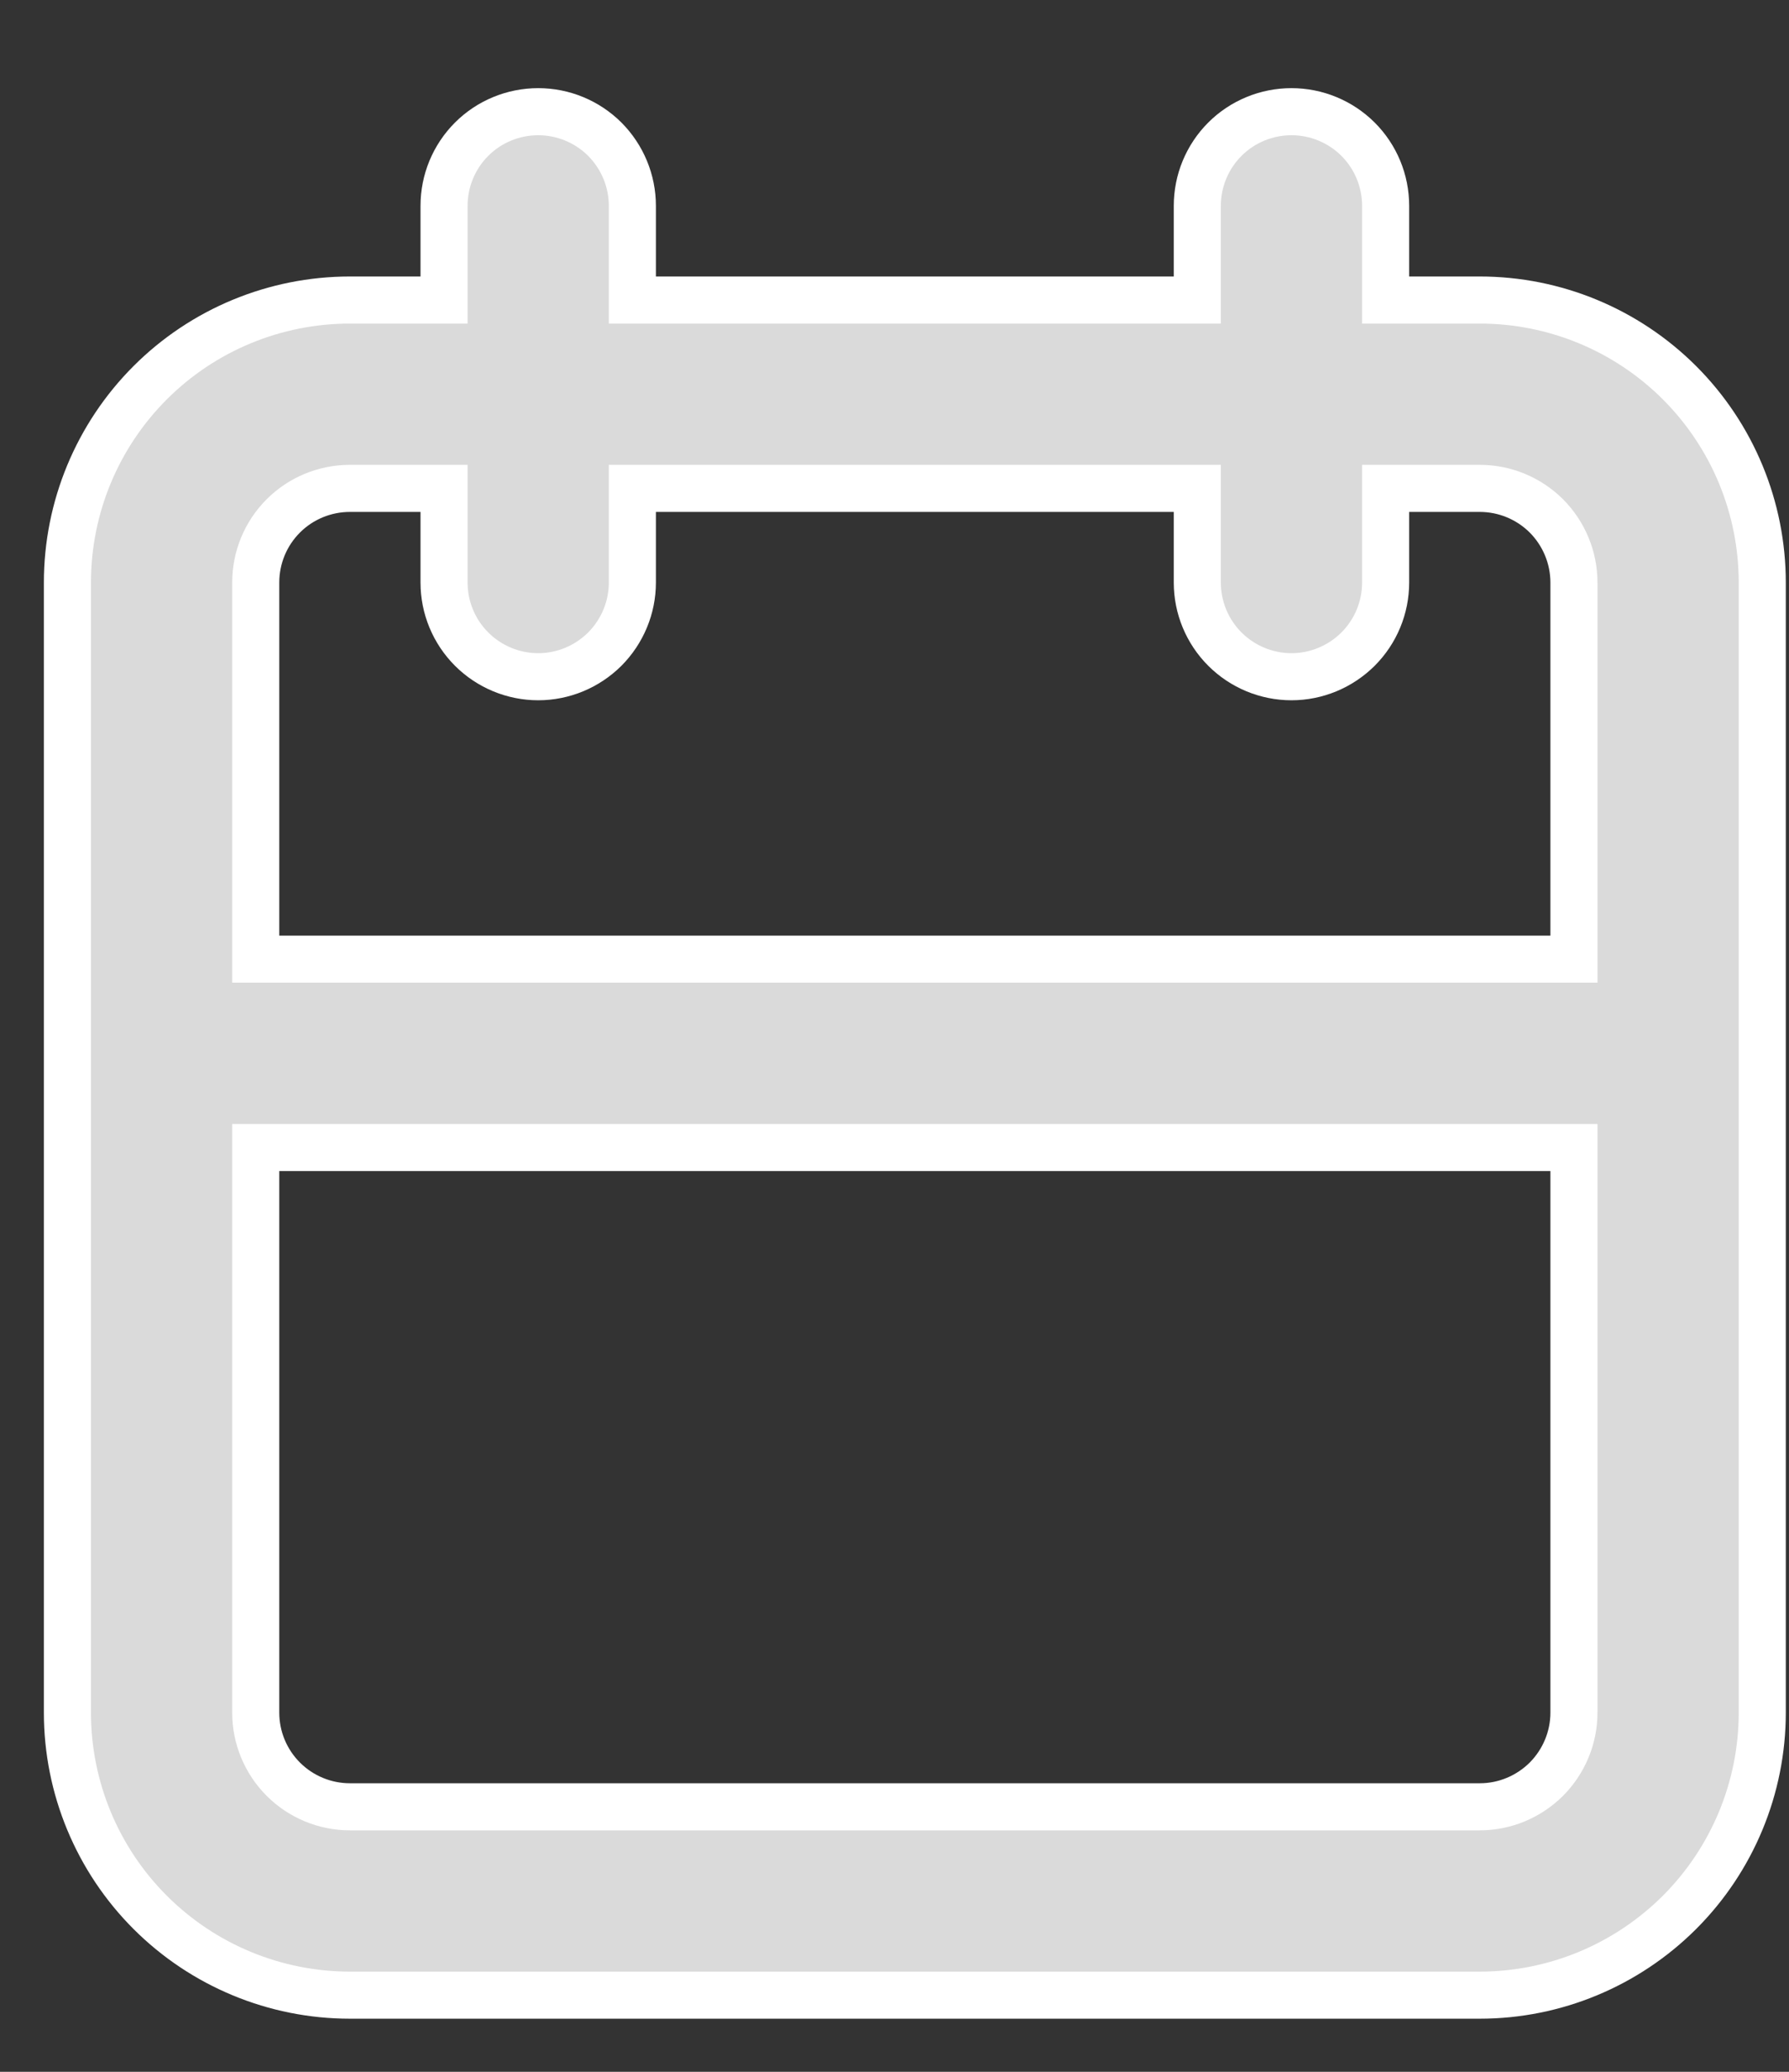 <svg width="19" height="22" viewBox="0 0 19 22" fill="none" xmlns="http://www.w3.org/2000/svg">
<rect x="0" y="0" width="19" height="22" fill="#333333" stroke="none"/>
<path d="M15.716 3.186H14.716V2.186C14.716 1.92 14.611 1.666 14.423 1.478C14.235 1.291 13.981 1.186 13.716 1.186C13.451 1.186 13.196 1.291 13.009 1.478C12.821 1.666 12.716 1.92 12.716 2.186V3.186H6.716V2.186C6.716 1.92 6.61 1.666 6.423 1.478C6.235 1.291 5.981 1.186 5.716 1.186C5.451 1.186 5.196 1.291 5.009 1.478C4.821 1.666 4.716 1.92 4.716 2.186V3.186H3.716C2.92 3.186 2.157 3.502 1.595 4.064C1.032 4.627 0.716 5.39 0.716 6.186V18.186C0.716 18.981 1.032 19.744 1.595 20.307C2.157 20.869 2.92 21.186 3.716 21.186H15.716C16.512 21.186 17.274 20.869 17.837 20.307C18.4 19.744 18.716 18.981 18.716 18.186V6.186C18.716 5.39 18.4 4.627 17.837 4.064C17.274 3.502 16.512 3.186 15.716 3.186ZM3.716 5.186H4.716V6.186C4.716 6.451 4.821 6.705 5.009 6.893C5.196 7.08 5.451 7.186 5.716 7.186C5.981 7.186 6.235 7.08 6.423 6.893C6.61 6.705 6.716 6.451 6.716 6.186V5.186H12.716V6.186C12.716 6.451 12.821 6.705 13.009 6.893C13.196 7.08 13.451 7.186 13.716 7.186C13.981 7.186 14.235 7.08 14.423 6.893C14.611 6.705 14.716 6.451 14.716 6.186V5.186H15.716C15.981 5.186 16.235 5.291 16.423 5.478C16.61 5.666 16.716 5.92 16.716 6.186V10.185H2.716V6.186C2.716 5.92 2.821 5.666 3.009 5.478C3.196 5.291 3.451 5.186 3.716 5.186ZM15.716 19.186H3.716C3.451 19.186 3.196 19.08 3.009 18.893C2.821 18.705 2.716 18.451 2.716 18.186V12.185H16.716V18.186C16.716 18.451 16.61 18.705 16.423 18.893C16.235 19.08 15.981 19.186 15.716 19.186Z" fill="#DADADA" stroke="white" stroke-width="0.5"/>
</svg>
